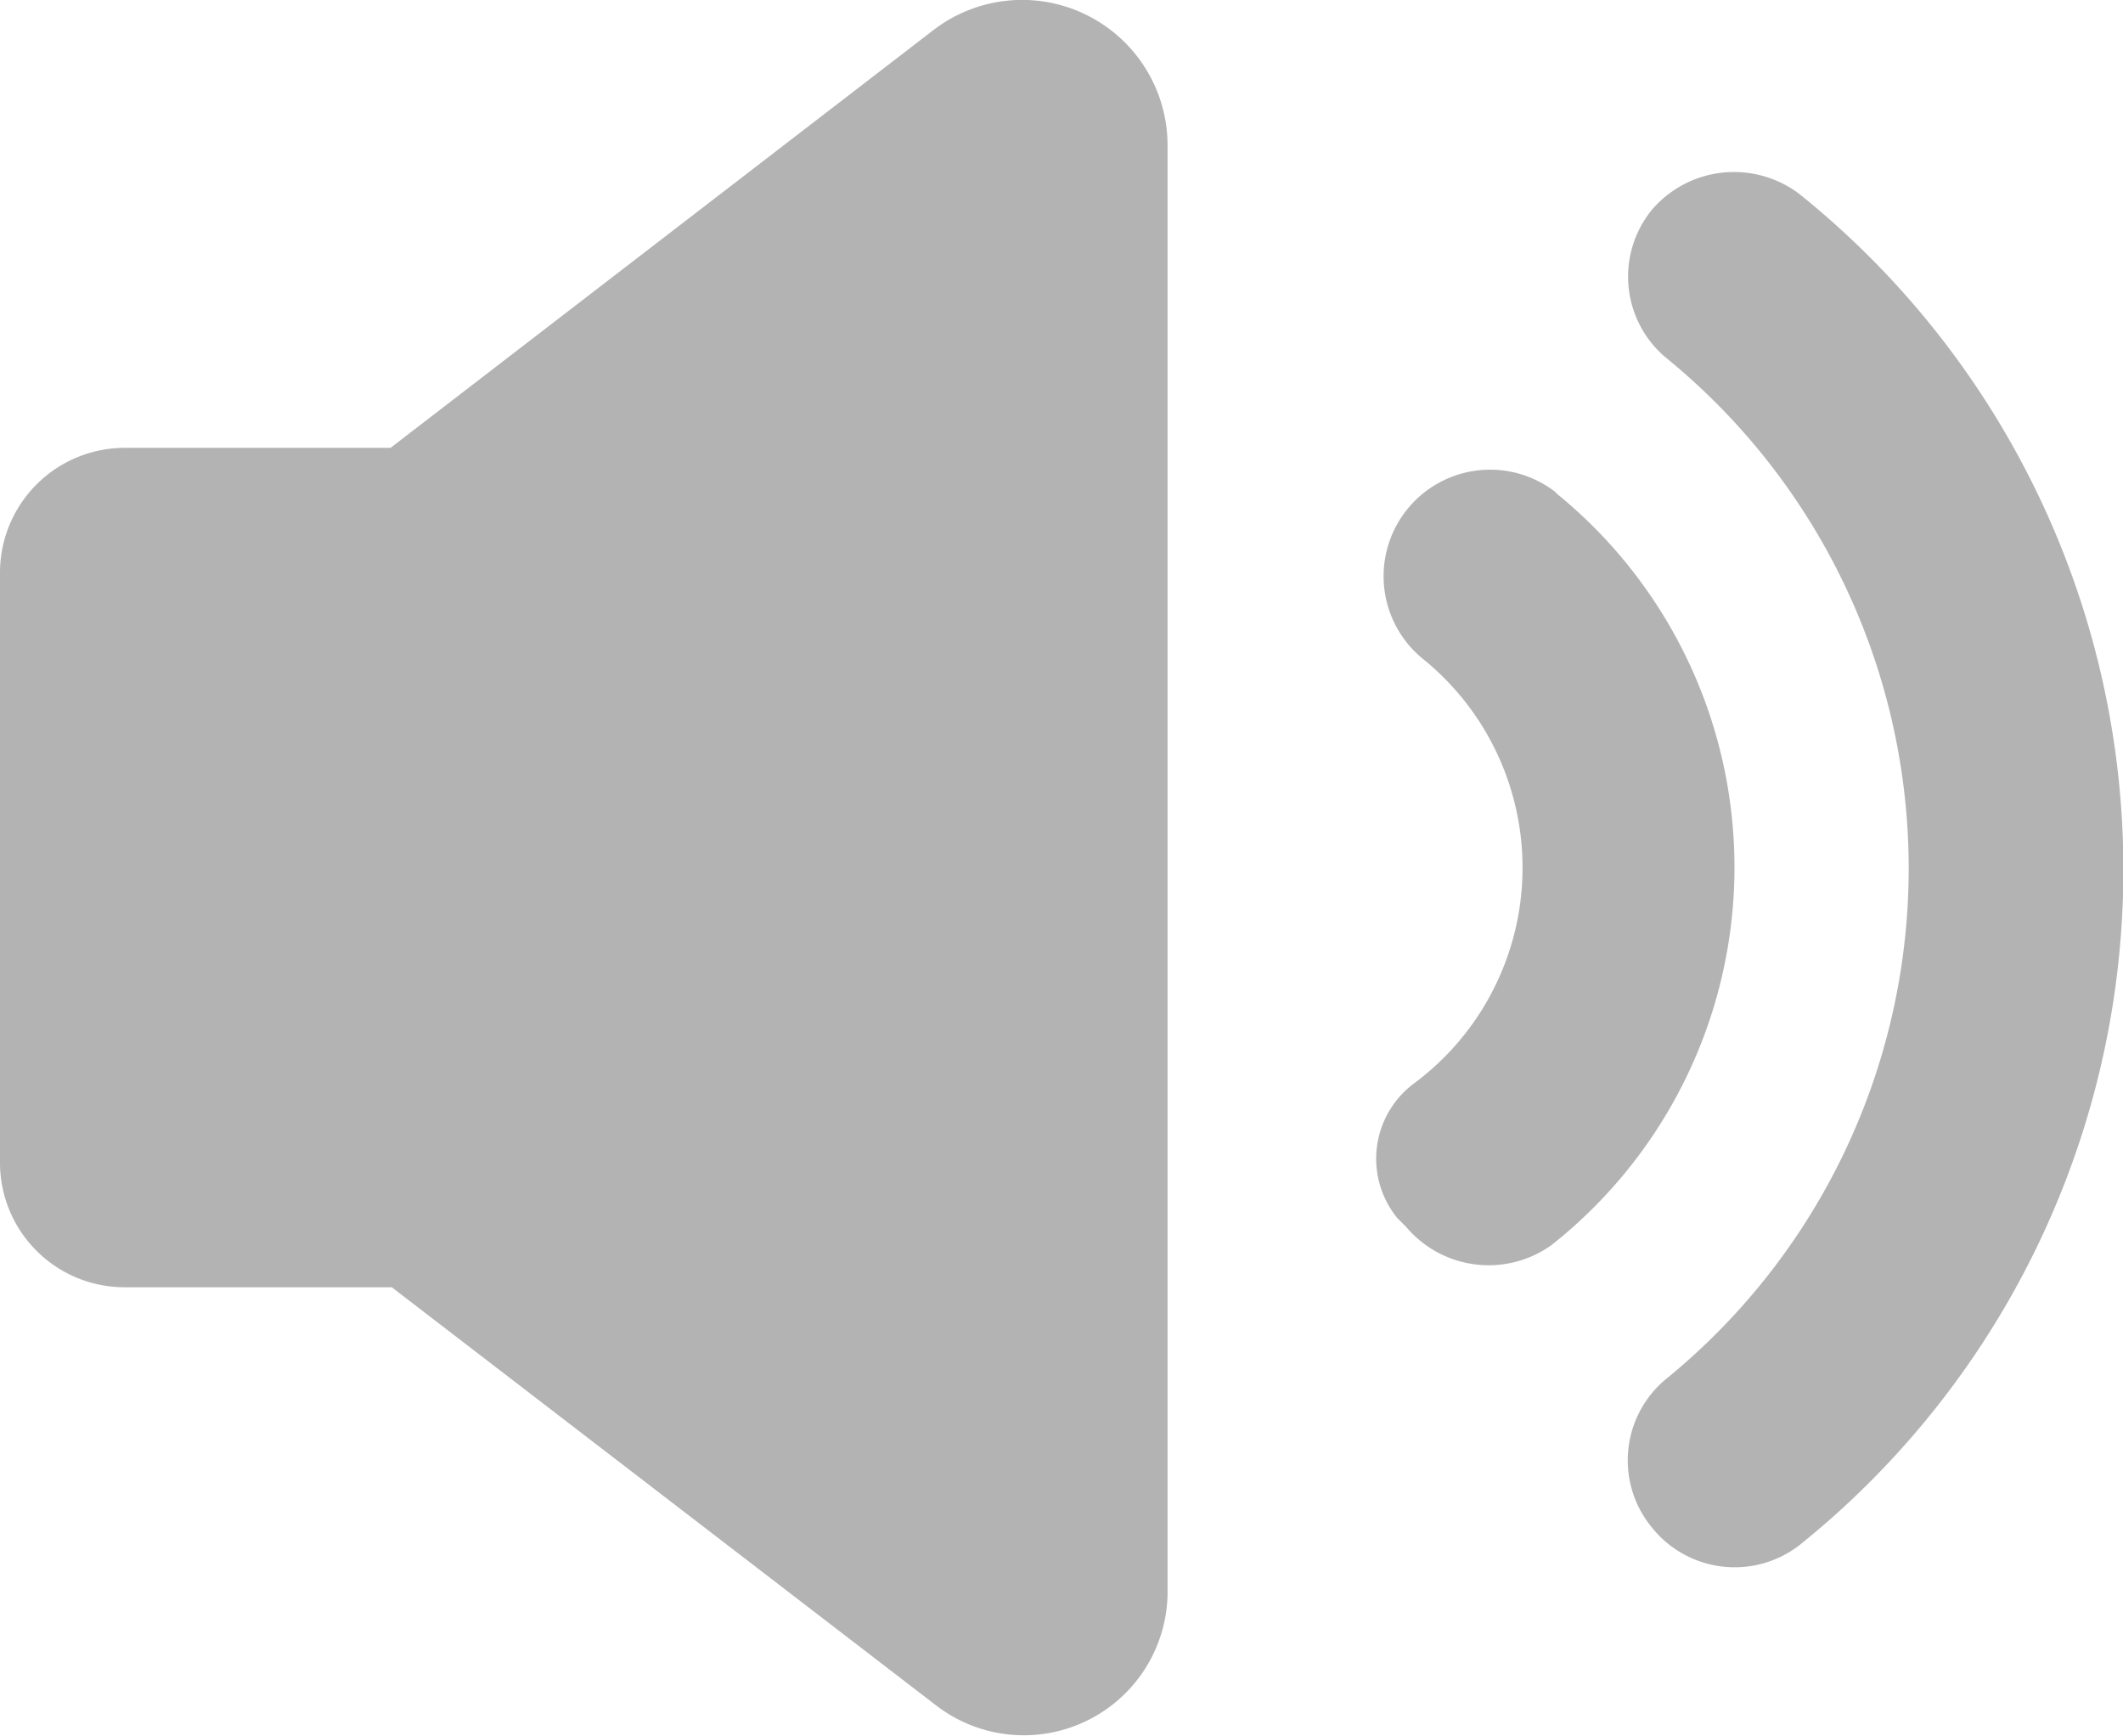 <svg xmlns="http://www.w3.org/2000/svg" viewBox="0 0 87.57 71.58"><defs><style>.cls-1{fill:#b3b3b3;}</style></defs><title>Asset 4</title><g id="Layer_2" data-name="Layer 2"><g id="Layer_1-2" data-name="Layer 1"><path class="cls-1" d="M64.18,20.31a4.39,4.39,0,1,0-5.43,6.91,11.08,11.08,0,0,1-.46,17.49,3.87,3.87,0,0,0-.65,5.53l.37.37a4.45,4.45,0,0,0,6,.73,19.86,19.86,0,0,0,.18-31Z"/><path class="cls-1" d="M74.22,8a4.46,4.46,0,0,0-6.08.65h0a4.36,4.36,0,0,0,.55,6.08,27.16,27.16,0,0,1,0,42.17A4.35,4.35,0,0,0,68.14,63h0a4.37,4.37,0,0,0,6.08.73A35.73,35.73,0,0,0,74.22,8Z"/><path class="cls-1" d="M38.49,1.25,16.11,18.47H5.16A5.15,5.15,0,0,0,0,23.63V47.94a5.14,5.14,0,0,0,5.16,5.15h11L38.58,70.31a5.93,5.93,0,0,0,9.58-4.79V6A6,6,0,0,0,38.49,1.25Z"/></g></g></svg>